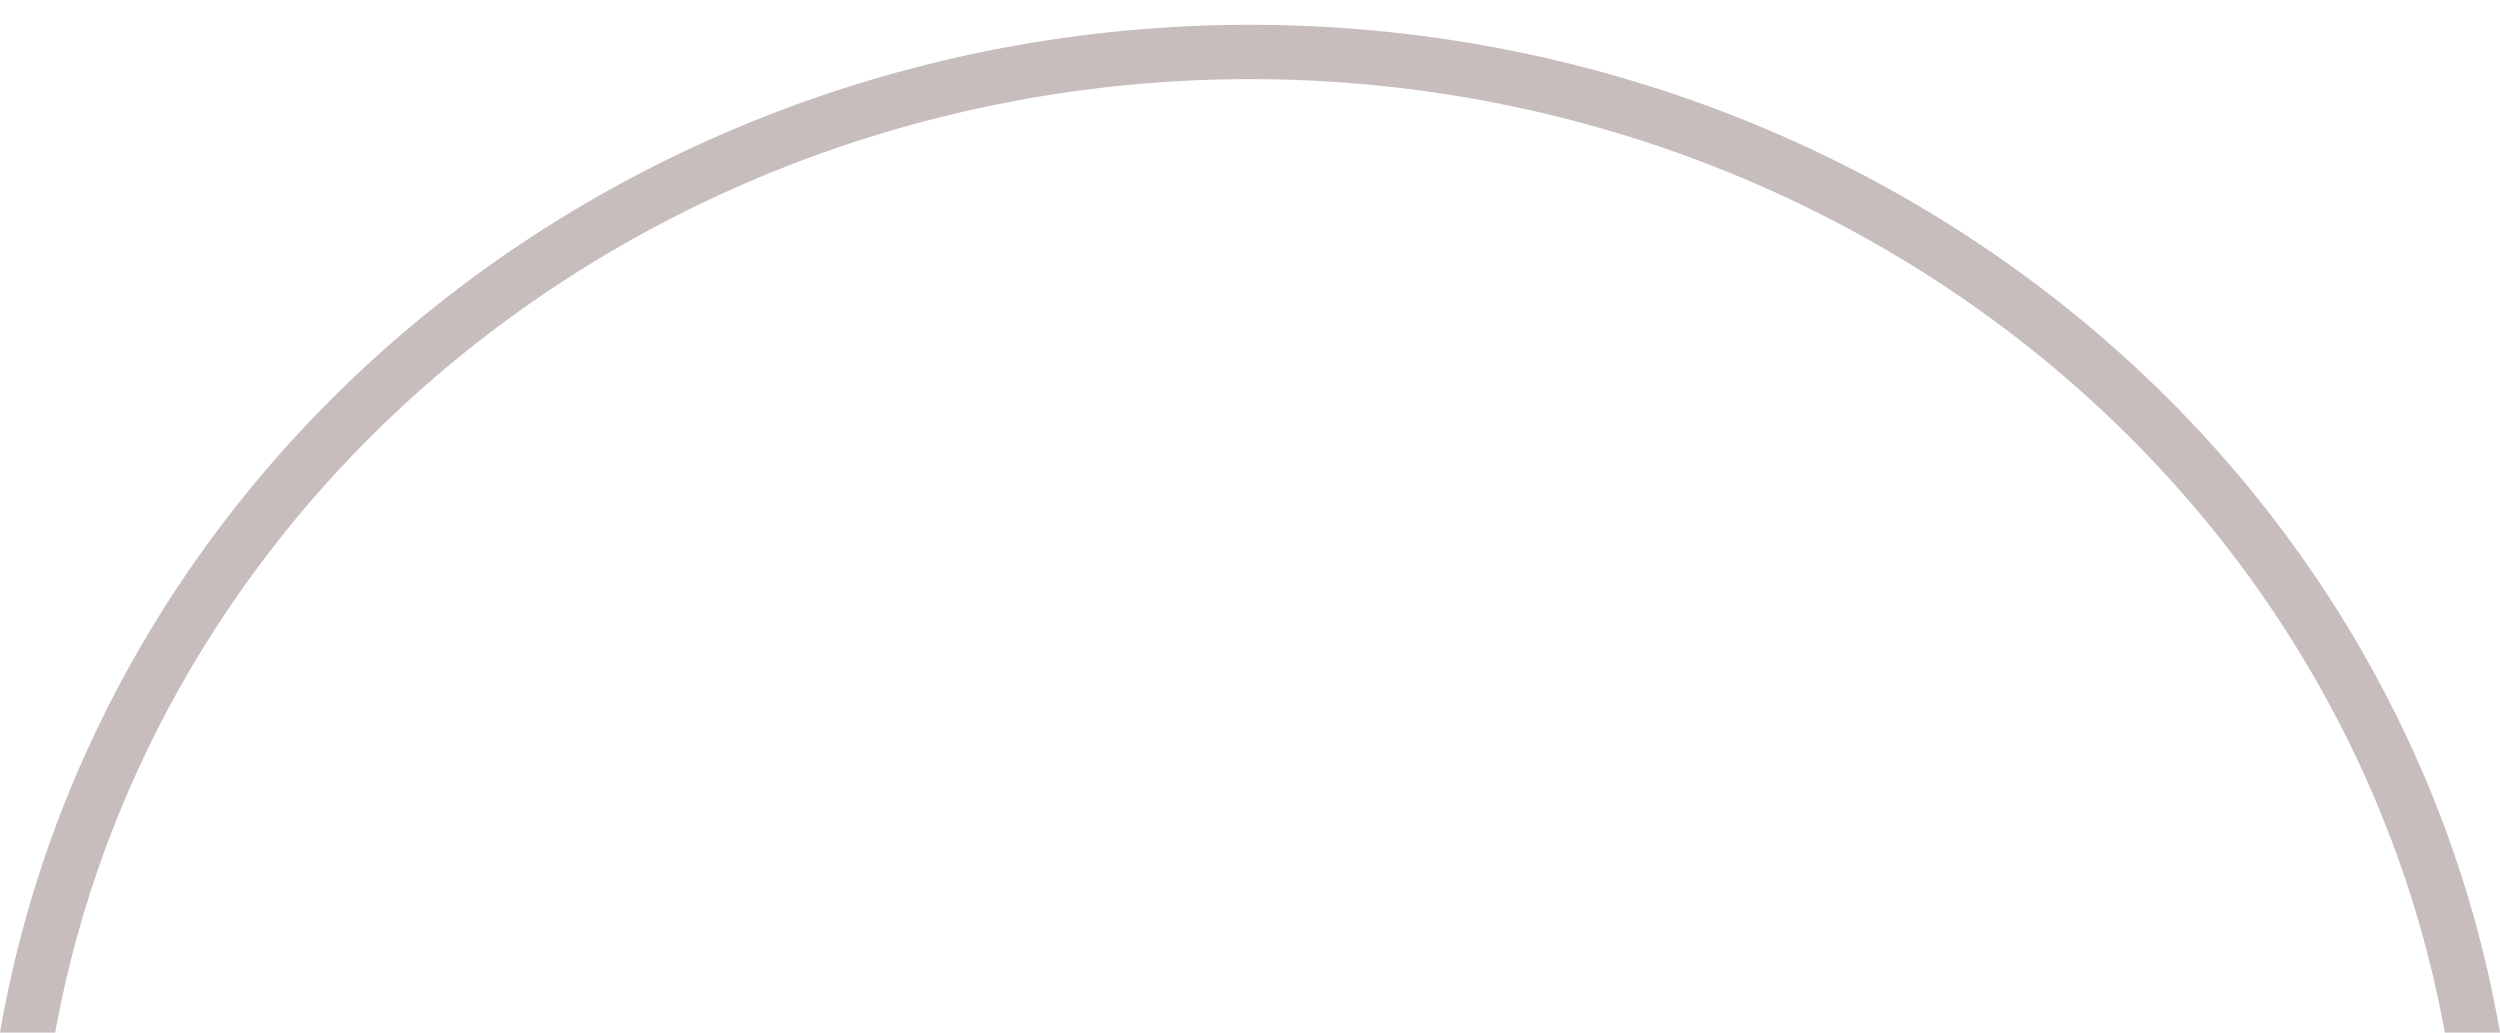 <svg width="92" height="38" viewBox="0 0 92 38" fill="none" xmlns="http://www.w3.org/2000/svg">
<path fill-rule="evenodd" clip-rule="evenodd" d="M89.969 38C89.412 34.925 88.495 31.909 87.229 29.01C84.996 23.895 81.72 19.24 77.582 15.315C73.444 11.389 68.526 8.269 63.105 6.139C57.685 4.009 51.873 2.912 46 2.912C40.127 2.912 34.315 4.009 28.895 6.139C23.474 8.269 18.556 11.389 14.418 15.315C10.28 19.24 7.004 23.895 4.771 29.01C3.505 31.909 2.588 34.925 2.031 38H0C0.577 34.648 1.561 31.362 2.938 28.21C5.28 22.845 8.713 17.97 13.042 13.864C17.37 9.757 22.508 6.5 28.163 4.278C33.818 2.056 39.879 0.912 46 0.912C52.121 0.912 58.182 2.056 63.837 4.278C69.492 6.5 74.63 9.757 78.958 13.864C83.287 17.97 86.72 22.845 89.062 28.21C90.439 31.362 91.423 34.648 92 38H89.969Z" fill="#C8BDBD"/>
</svg>
